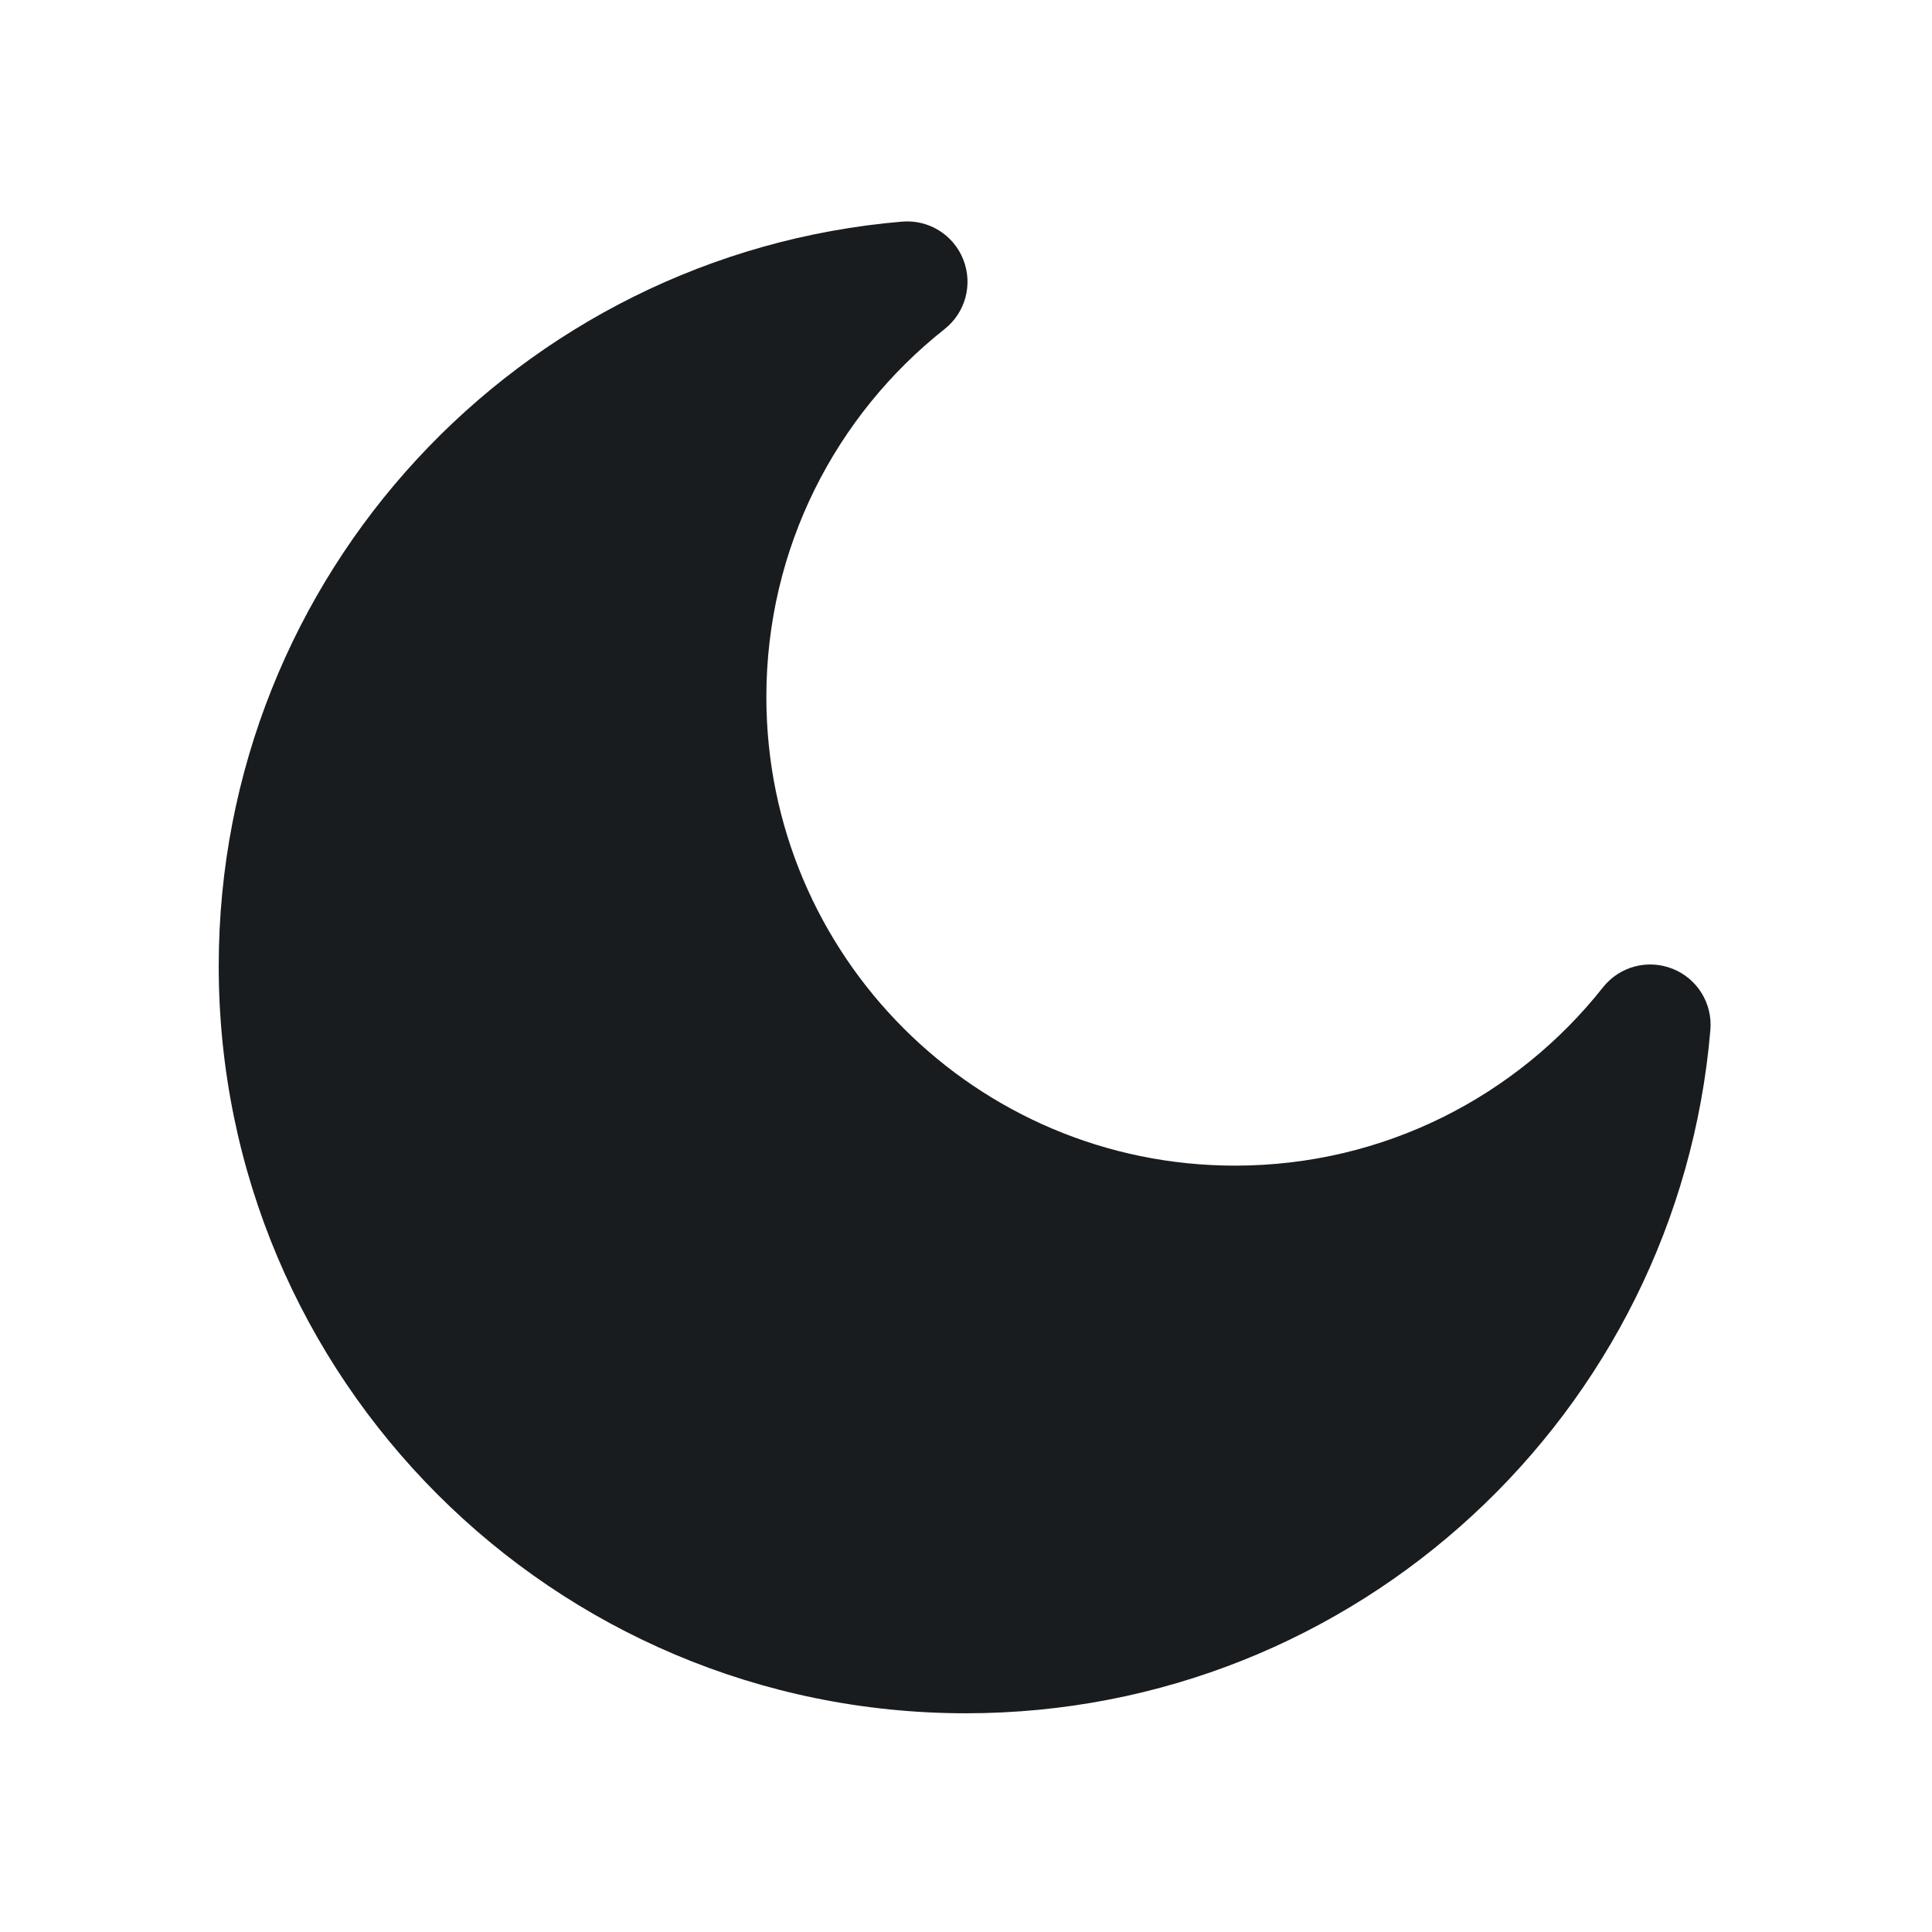 <svg width="24" height="24" viewBox="0 0 24 24" fill="none" xmlns="http://www.w3.org/2000/svg">
<path d="M11.734 4.088C11.994 3.883 12.088 3.532 11.966 3.224C11.845 2.916 11.535 2.725 11.206 2.753C6.45 3.156 2.717 7.142 2.717 12.001C2.717 17.128 6.872 21.283 11.999 21.283C16.858 21.283 20.845 17.55 21.247 12.794C21.275 12.465 21.084 12.155 20.776 12.034C20.468 11.912 20.117 12.006 19.912 12.266C18.844 13.616 17.194 14.48 15.342 14.48C12.127 14.48 9.52 11.873 9.52 8.658C9.52 6.806 10.384 5.156 11.734 4.088Z" fill="#191C1E"/>
</svg>
